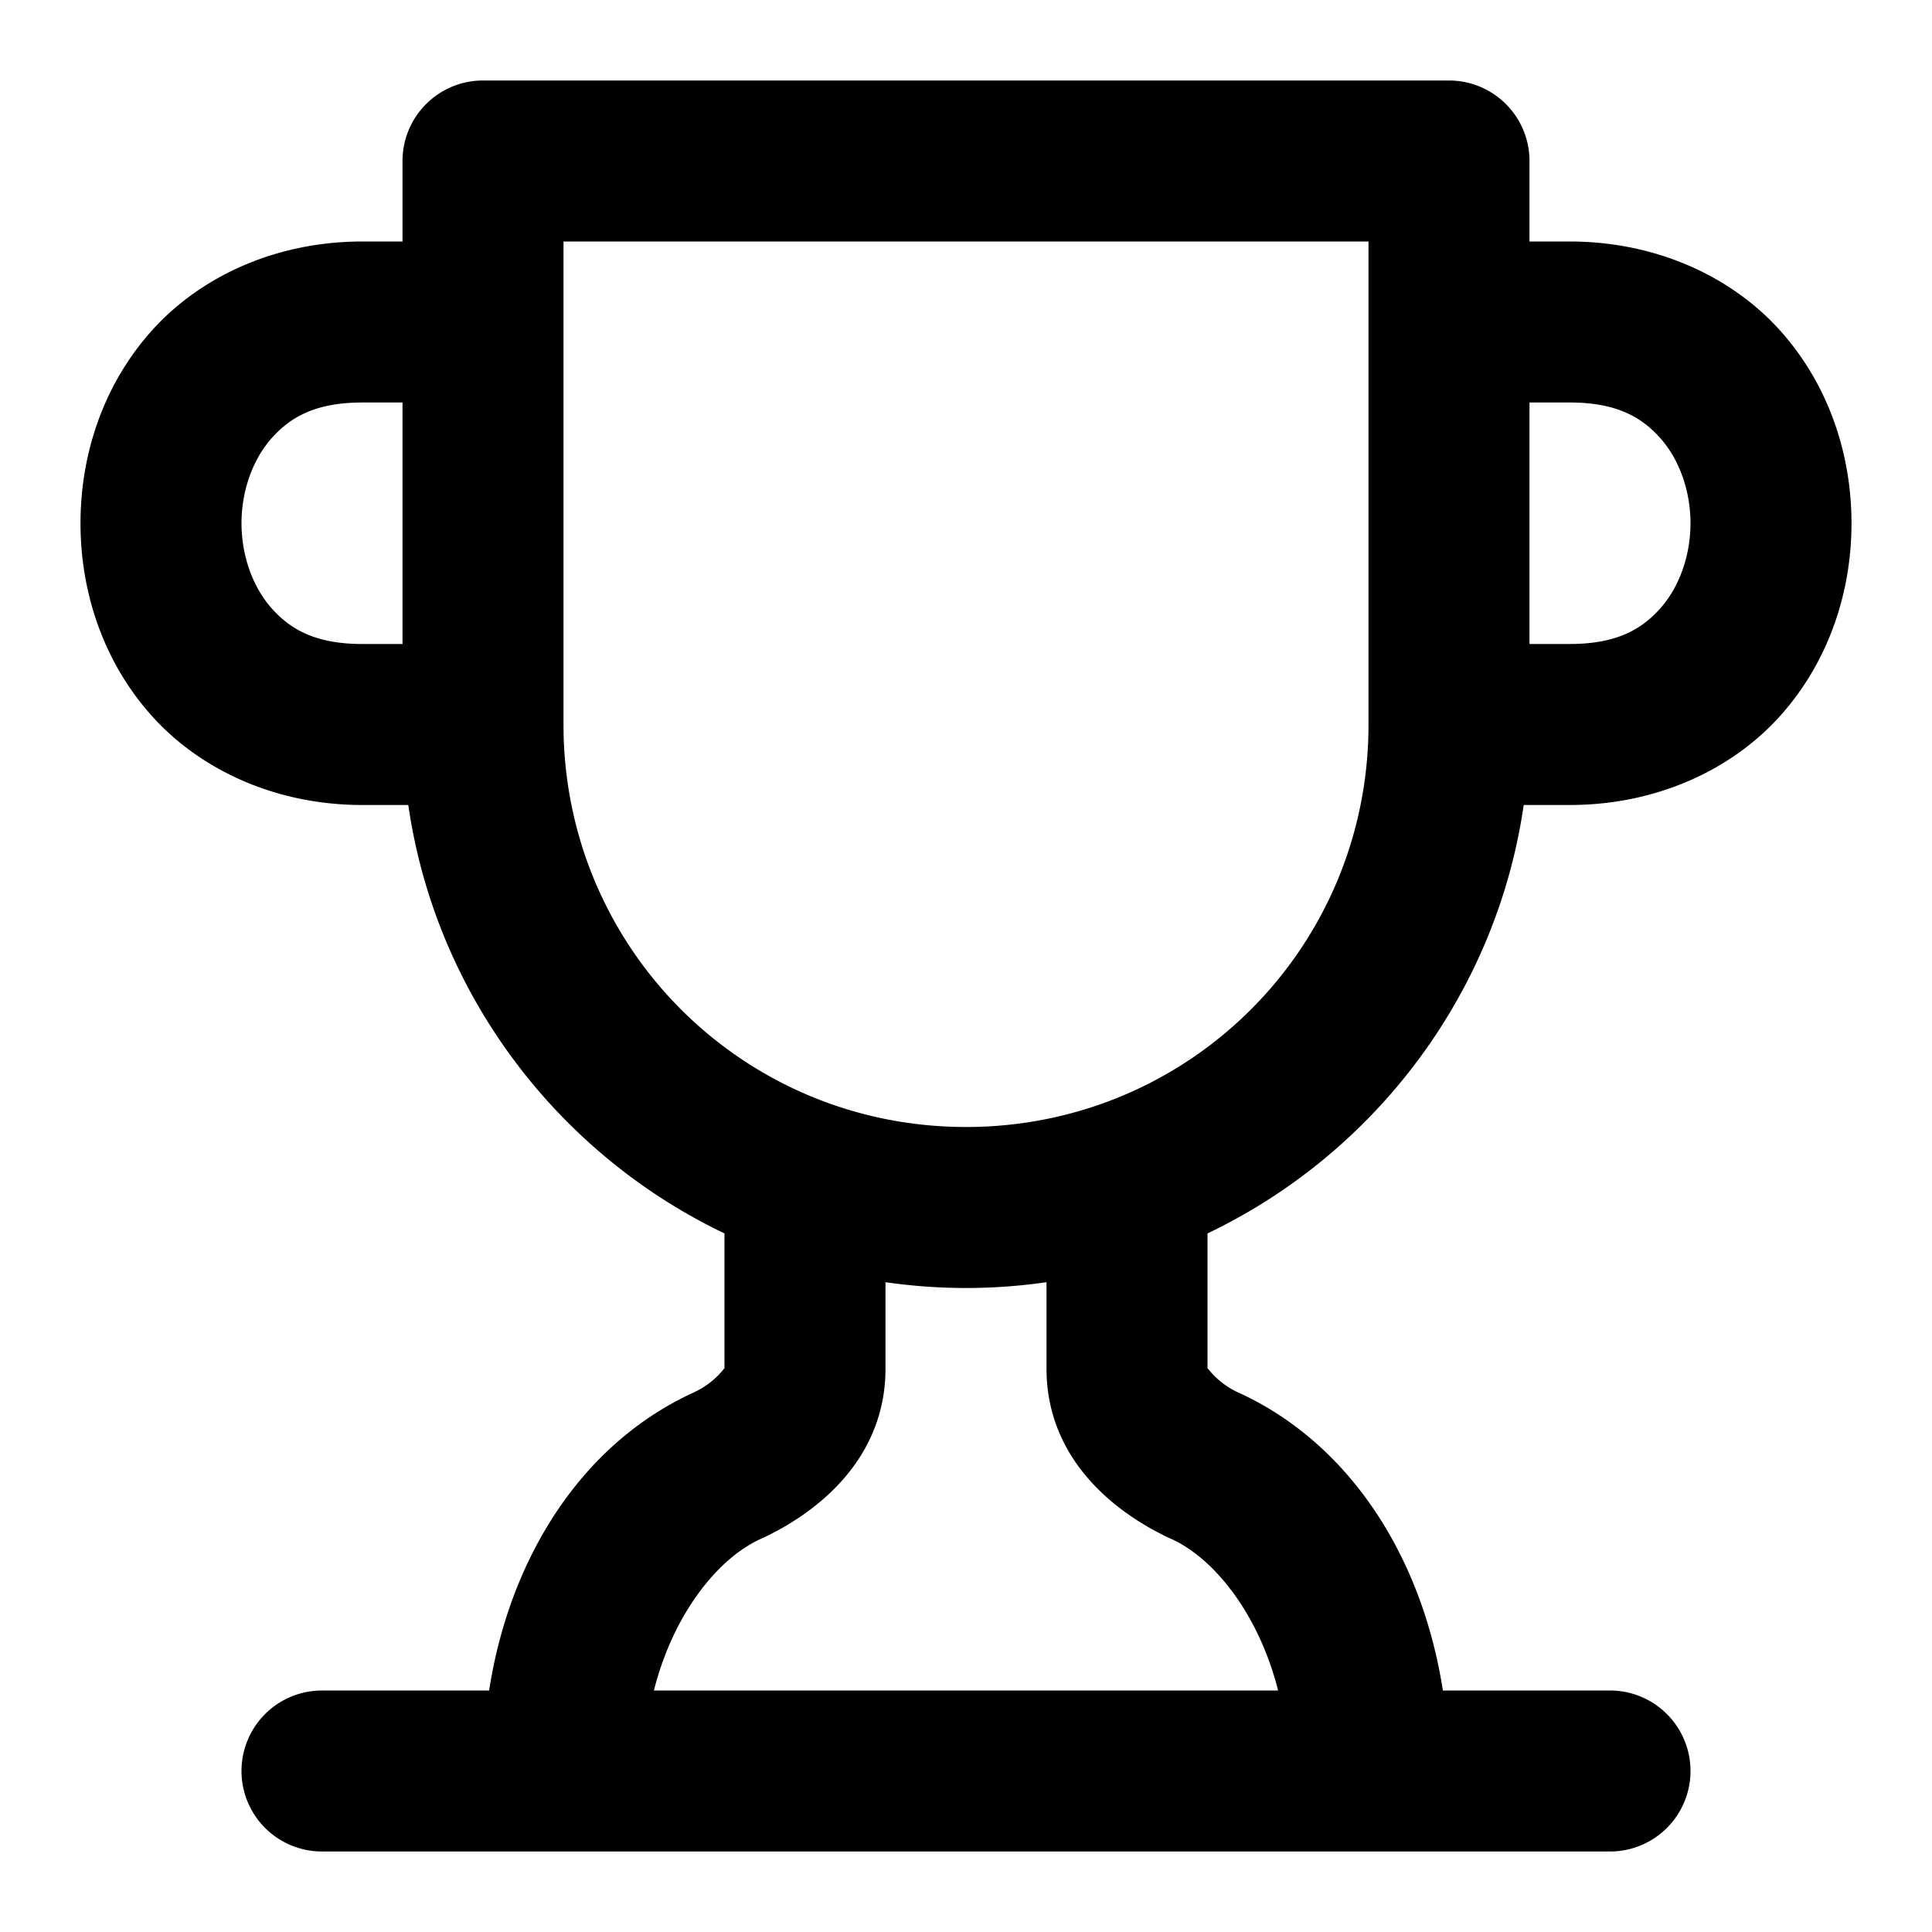 <?xml version="1.0" encoding="UTF-8" standalone="no"?>
<svg
   width="24"
   height="24"
   viewBox="0 0 24 24"
   fill="none"
   stroke="currentColor"
   stroke-width="2"
   stroke-linecap="round"
   stroke-linejoin="round"
   version="1.1"
   id="svg6"
   xmlns="http://www.w3.org/2000/svg"
   xmlns:svg="http://www.w3.org/2000/svg">
  <defs
     id="defs6" />
  <path
     id="path1"
     style="color:#000000;fill:#000000;-inkscape-stroke:none"
     d="M 6 1 A 1 1 0 0 0 5 2 L 5 3 L 4.5 3 C 3.417 3 2.477 3.442 1.877 4.117 C 1.277 4.792 1 5.653 1 6.5 C 1 7.347 1.277 8.208 1.877 8.883 C 2.477 9.558 3.417 10 4.5 10 L 5.072 10 C 5.412 12.351 6.928 14.333 9 15.322 L 9 17 C 9 16.98 8.898 17.169 8.611 17.301 C 7.234 17.932 6.334 19.338 6.076 21 L 4 21 A 1 1 0 0 0 3 22 A 1 1 0 0 0 4 23 L 20 23 A 1 1 0 0 0 21 22 A 1 1 0 0 0 20 21 L 17.924 21 C 17.666 19.338 16.766 17.932 15.389 17.301 L 15.387 17.301 C 15.103 17.169 15 16.98 15 17 L 15 15.322 C 17.072 14.333 18.588 12.351 18.928 10 L 19.5 10 C 20.583 10 21.523 9.558 22.123 8.883 C 22.723 8.208 23 7.347 23 6.5 C 23 5.653 22.723 4.792 22.123 4.117 C 21.523 3.442 20.583 3 19.5 3 L 19 3 L 19 2 A 1 1 0 0 0 18 1 L 6 1 z M 7 3 L 17 3 L 17 4 L 17 9 C 17 11.773 14.773 14 12 14 C 9.227 14 7 11.773 7 9 L 7 4 L 7 3 z M 4.5 5 L 5 5 L 5 8 L 4.5 8 C 3.917 8 3.606 7.817 3.373 7.555 C 3.14 7.292 3 6.903 3 6.5 C 3 6.097 3.14 5.708 3.373 5.445 C 3.606 5.183 3.917 5 4.5 5 z M 19 5 L 19.5 5 C 20.083 5 20.394 5.183 20.627 5.445 C 20.86 5.708 21 6.097 21 6.5 C 21 6.903 20.86 7.292 20.627 7.555 C 20.394 7.817 20.083 8 19.5 8 L 19 8 L 19 5 z M 11 15.928 C 11.327 15.975 11.66 16 12 16 C 12.34 16 12.673 15.975 13 15.928 L 13 17 C 13 18.12 13.839 18.791 14.553 19.119 A 1 1 0 0 0 14.555 19.119 C 15.091 19.365 15.639 20.058 15.877 21 L 8.123 21 C 8.361 20.058 8.909 19.365 9.445 19.119 A 1 1 0 0 0 9.447 19.119 C 10.161 18.791 11 18.12 11 17 L 11 15.928 z "
     stroke-width="0" />
</svg>
